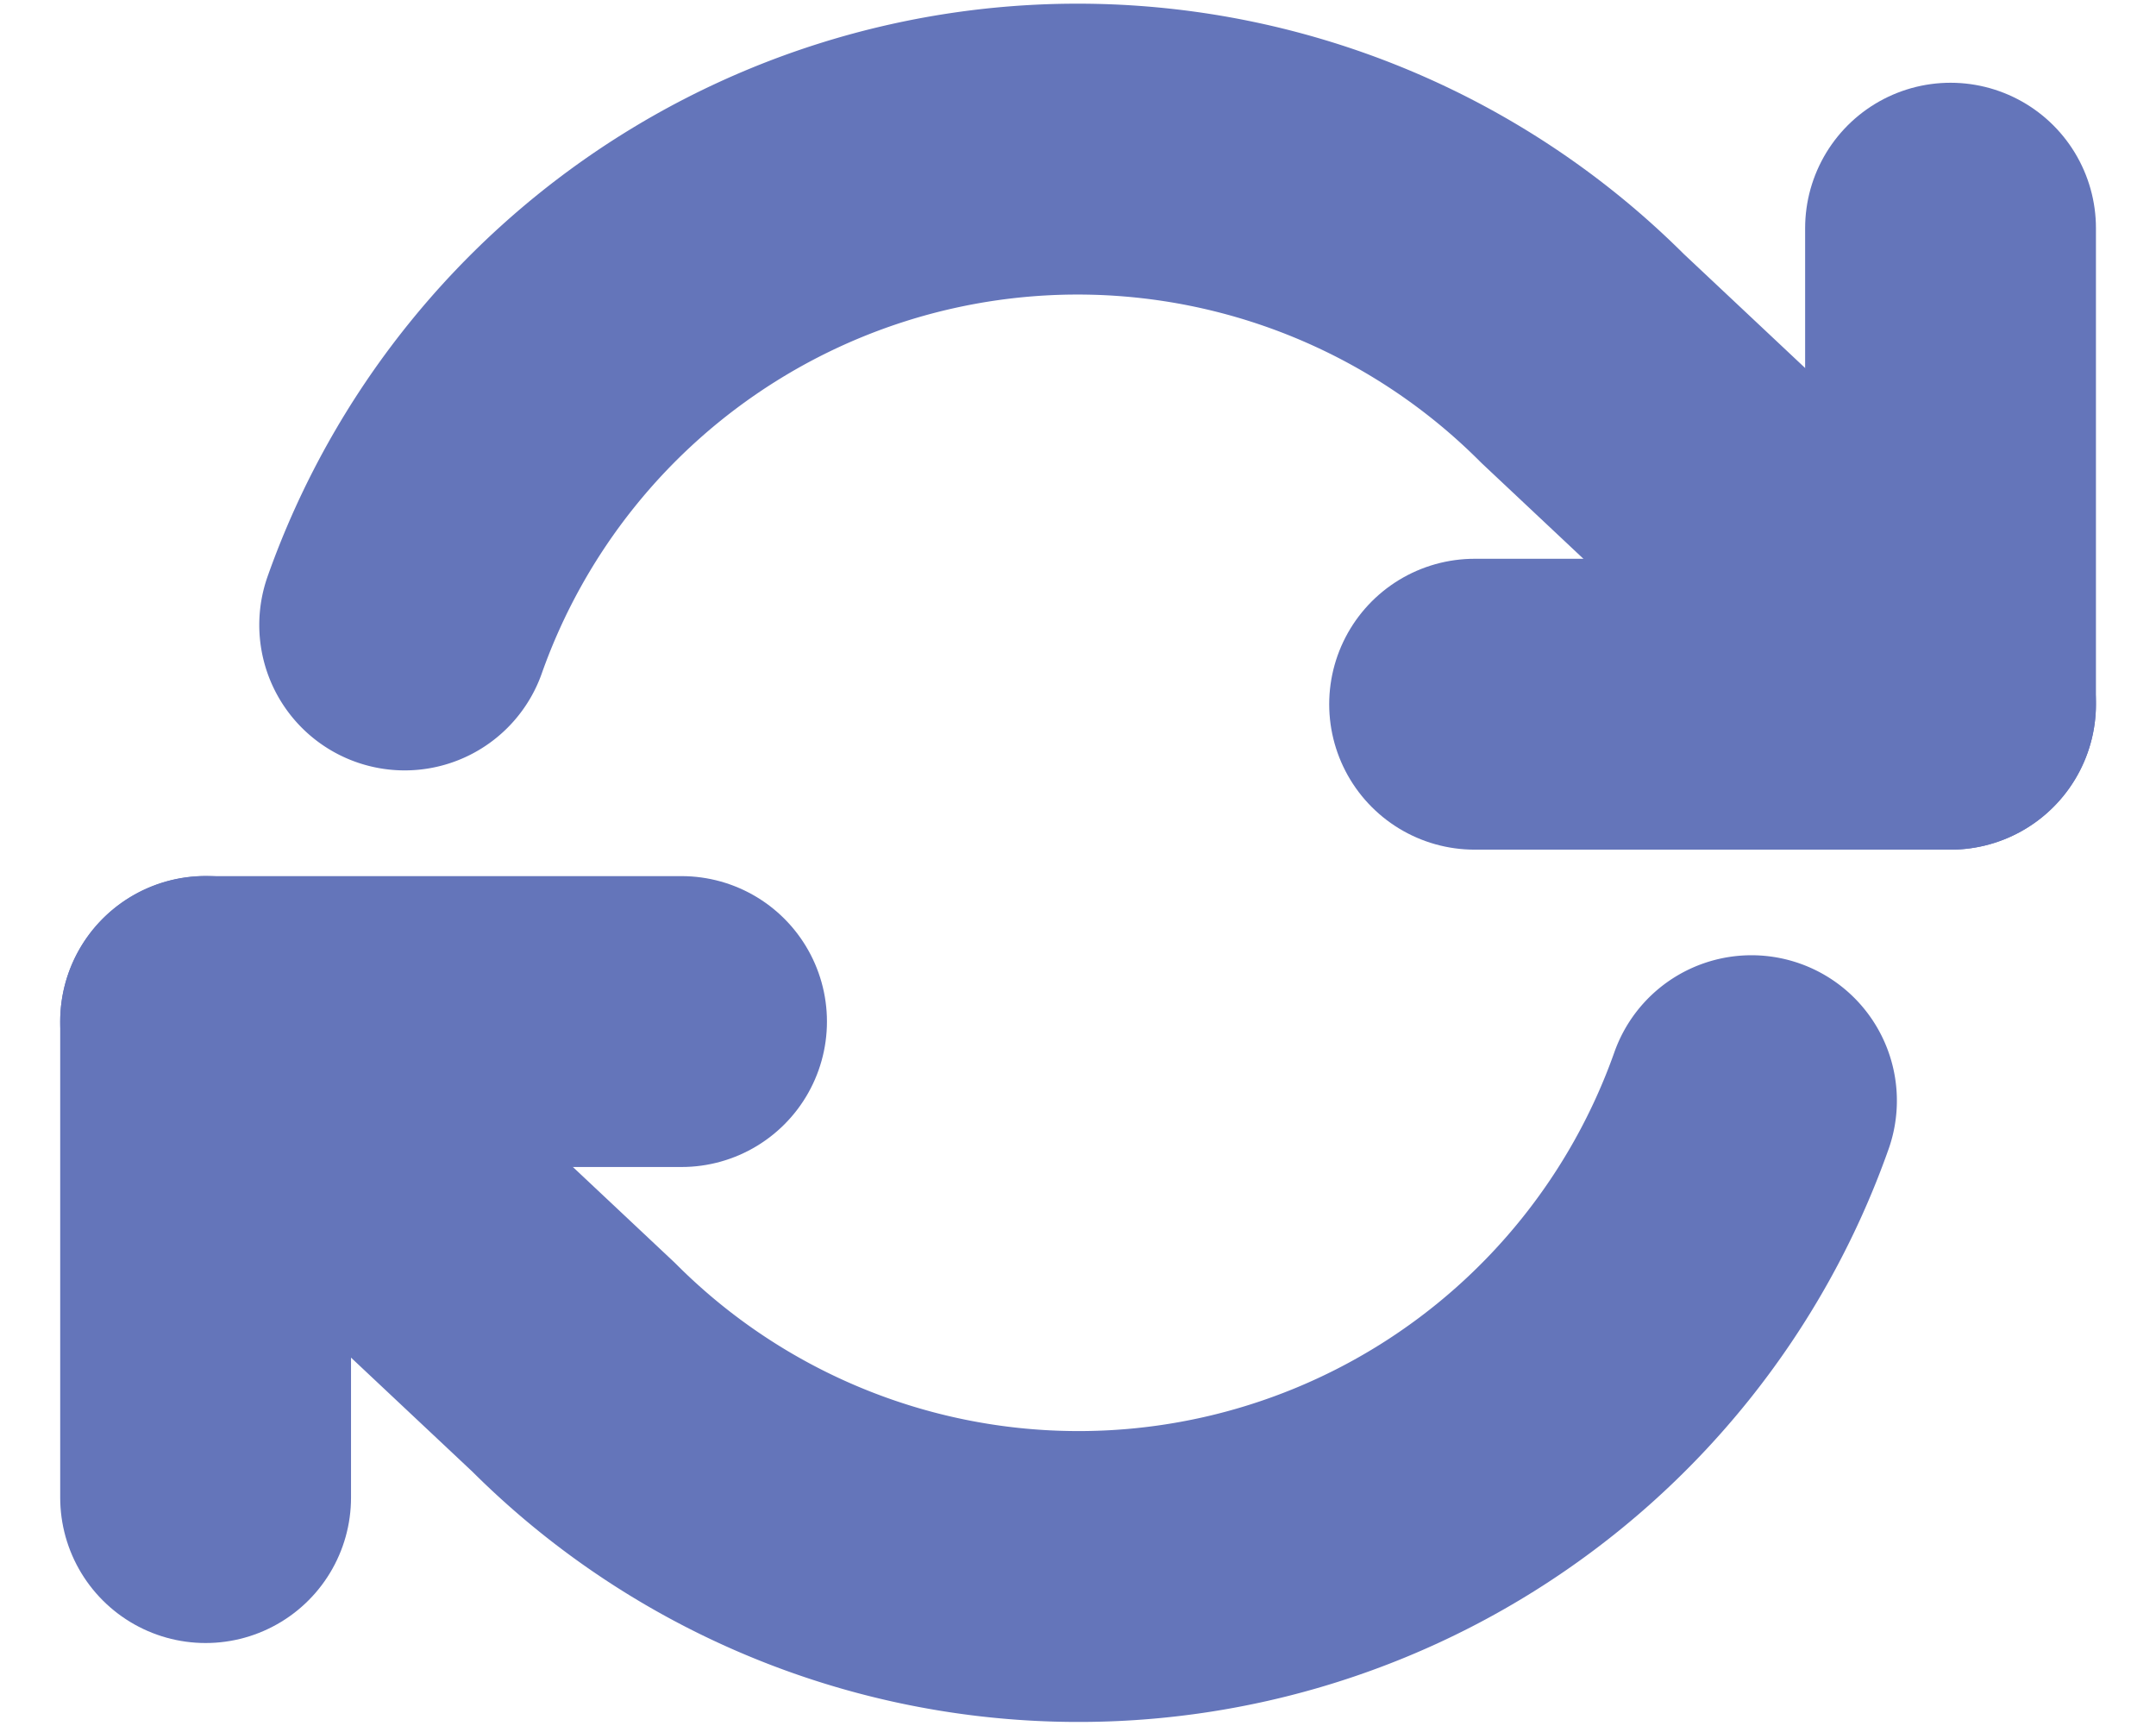 <svg xmlns="http://www.w3.org/2000/svg" width="14.827" height="11.866" viewBox="0 0 14.827 11.866"><defs><style>.a{fill:none;stroke:#6475ba;stroke-linecap:round;stroke-linejoin:round;stroke-width:2px;}</style></defs><g transform="translate(0.414 -1.977)"><path class="a" d="M20.273,4V7.273H17" transform="translate(-7.273 -0.454)"/><path class="a" d="M1,17.273V14H4.273" transform="translate(0 -4.999)"/><path class="a" d="M2.369,6.274a4.909,4.909,0,0,1,8.1-1.833L13,6.819M1,9l2.531,2.378a4.909,4.909,0,0,0,8.1-1.833"/></g></svg>